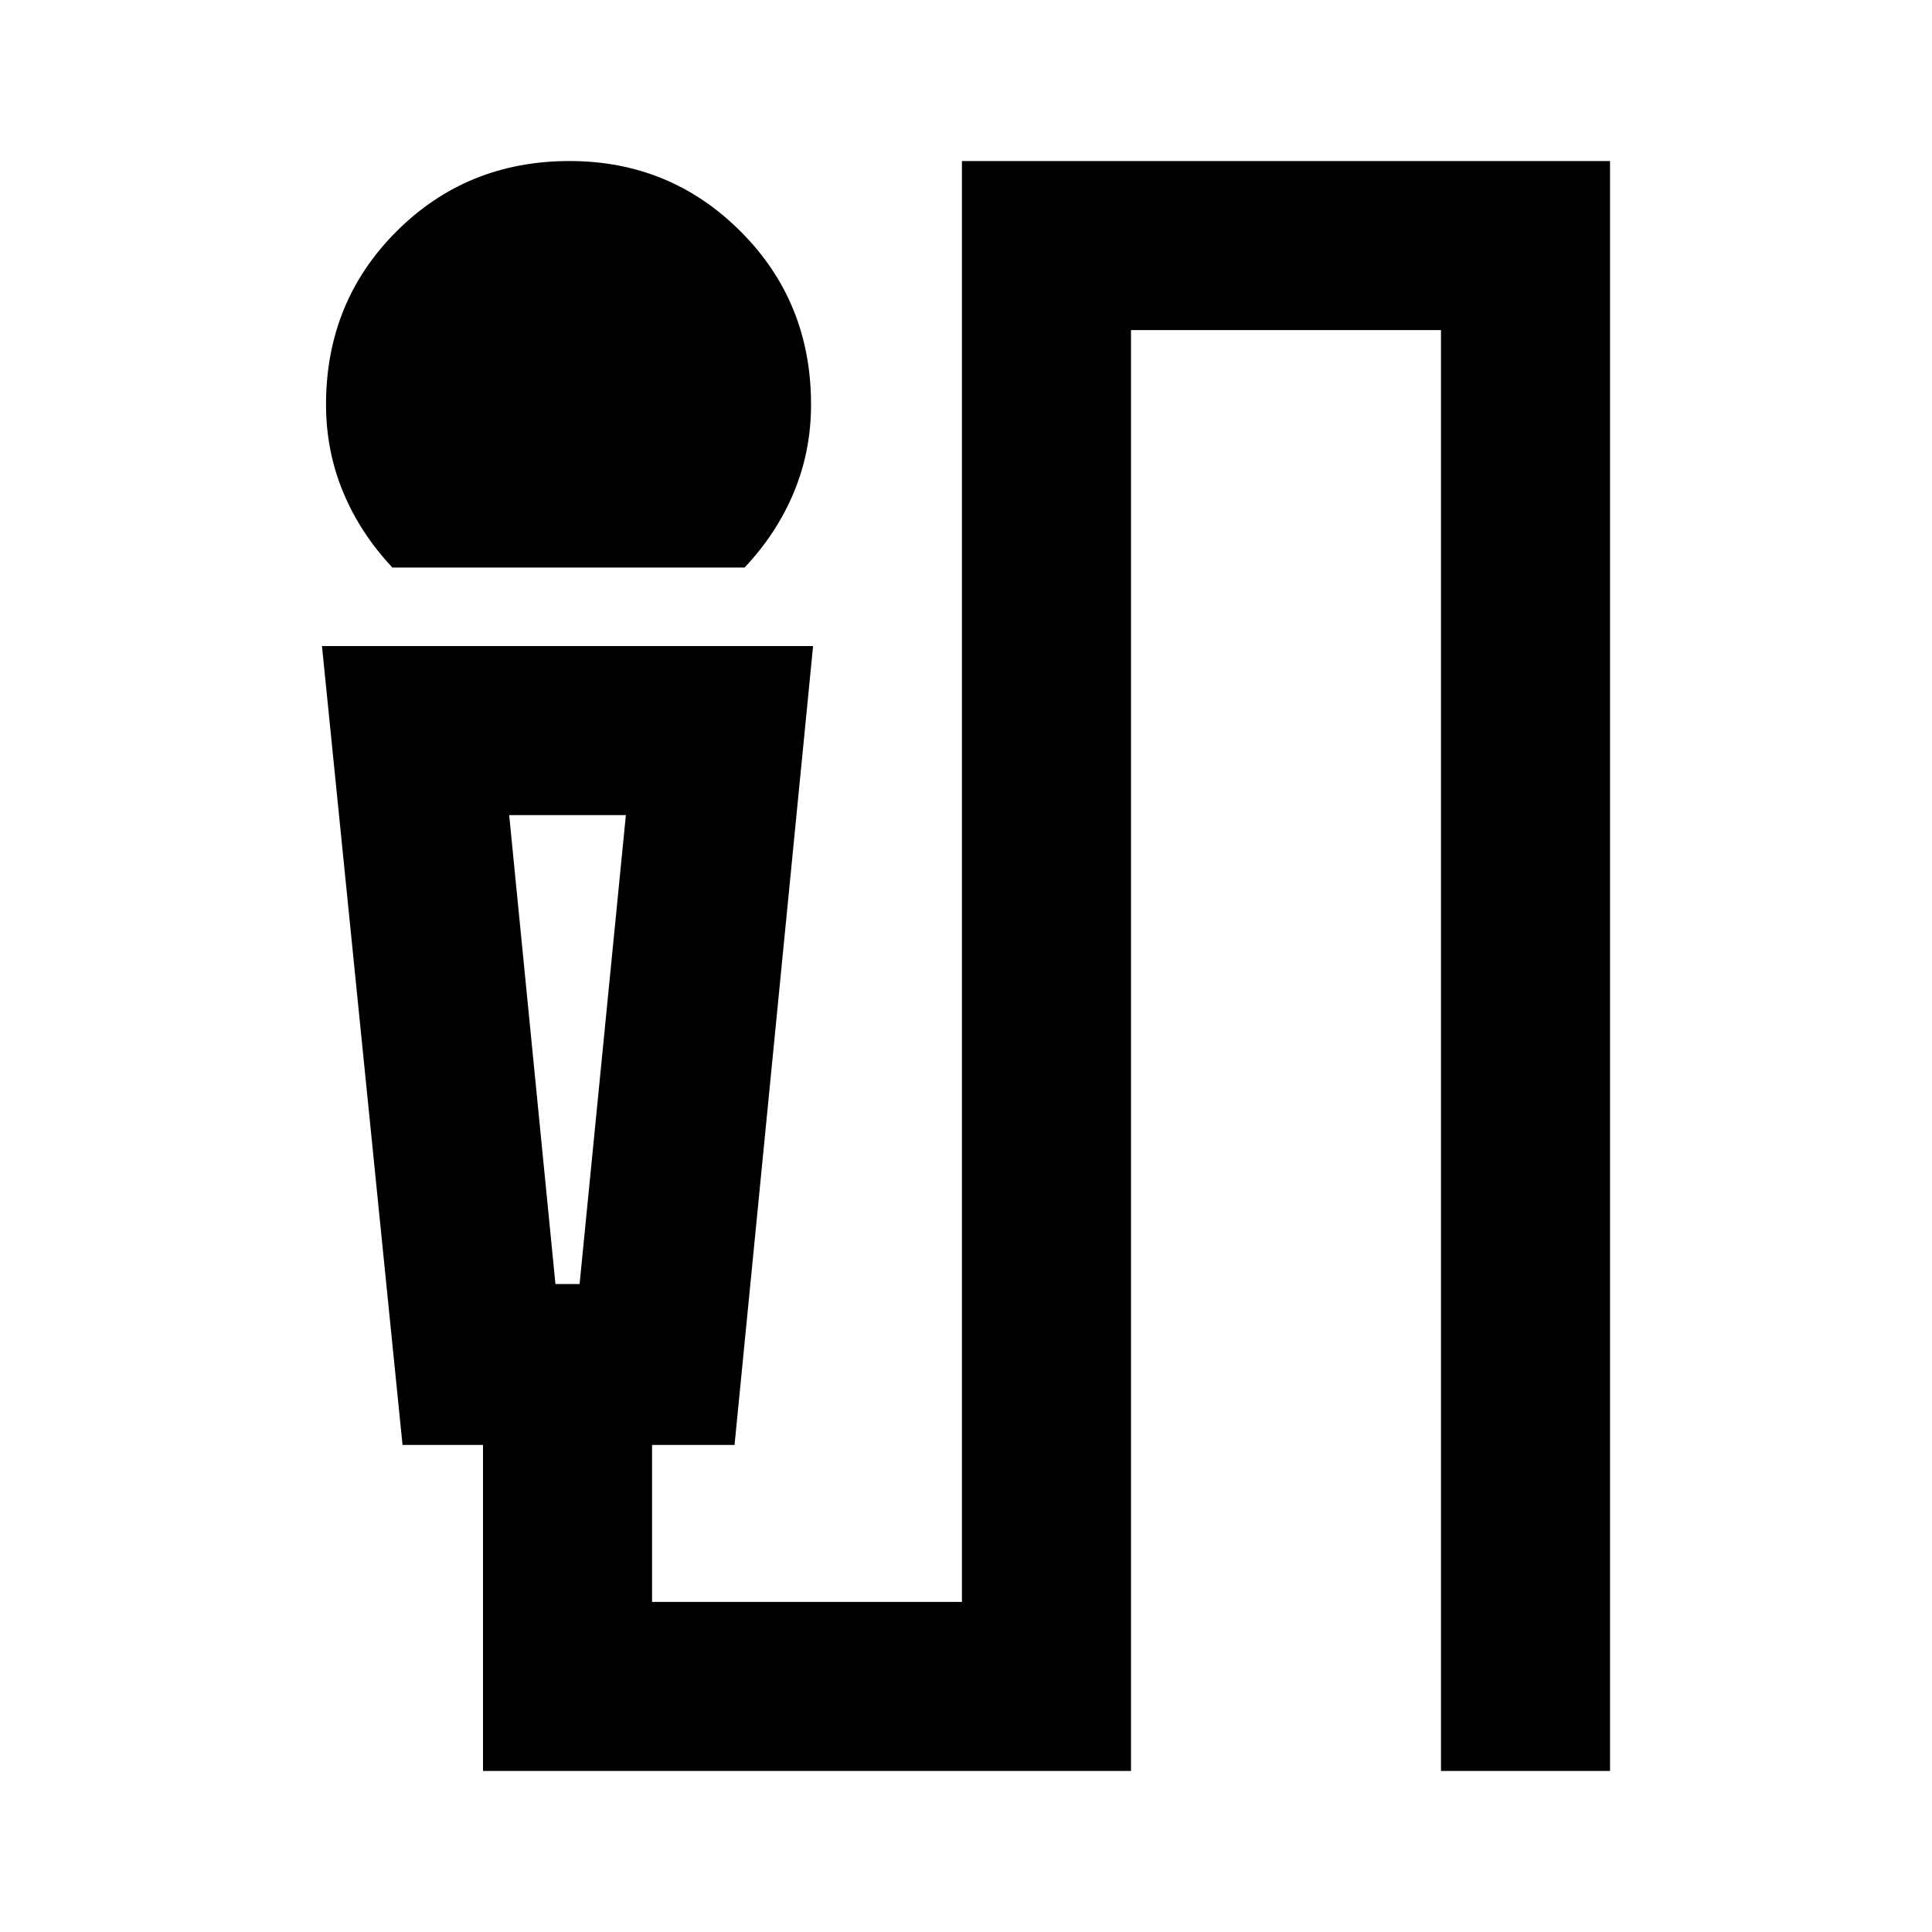 <svg xmlns="http://www.w3.org/2000/svg" height="20" width="20"><path d="M4.062 5.875Q3.729 5.521 3.552 5.094Q3.375 4.667 3.375 4.188Q3.375 3.125 4.104 2.396Q4.833 1.667 5.896 1.667Q6.938 1.667 7.667 2.396Q8.396 3.125 8.396 4.188Q8.396 4.667 8.219 5.094Q8.042 5.521 7.708 5.875ZM5 18.333V14.958H4.167L3.333 6.688H8.417L7.604 14.958H6.75V16.583H9.958V1.667H16.667V18.333H14.917V3.417H11.708V18.333ZM5.75 13.292H6L6.479 8.438H5.271ZM6 8.438H5.75H5.271H6.479Z"/></svg>